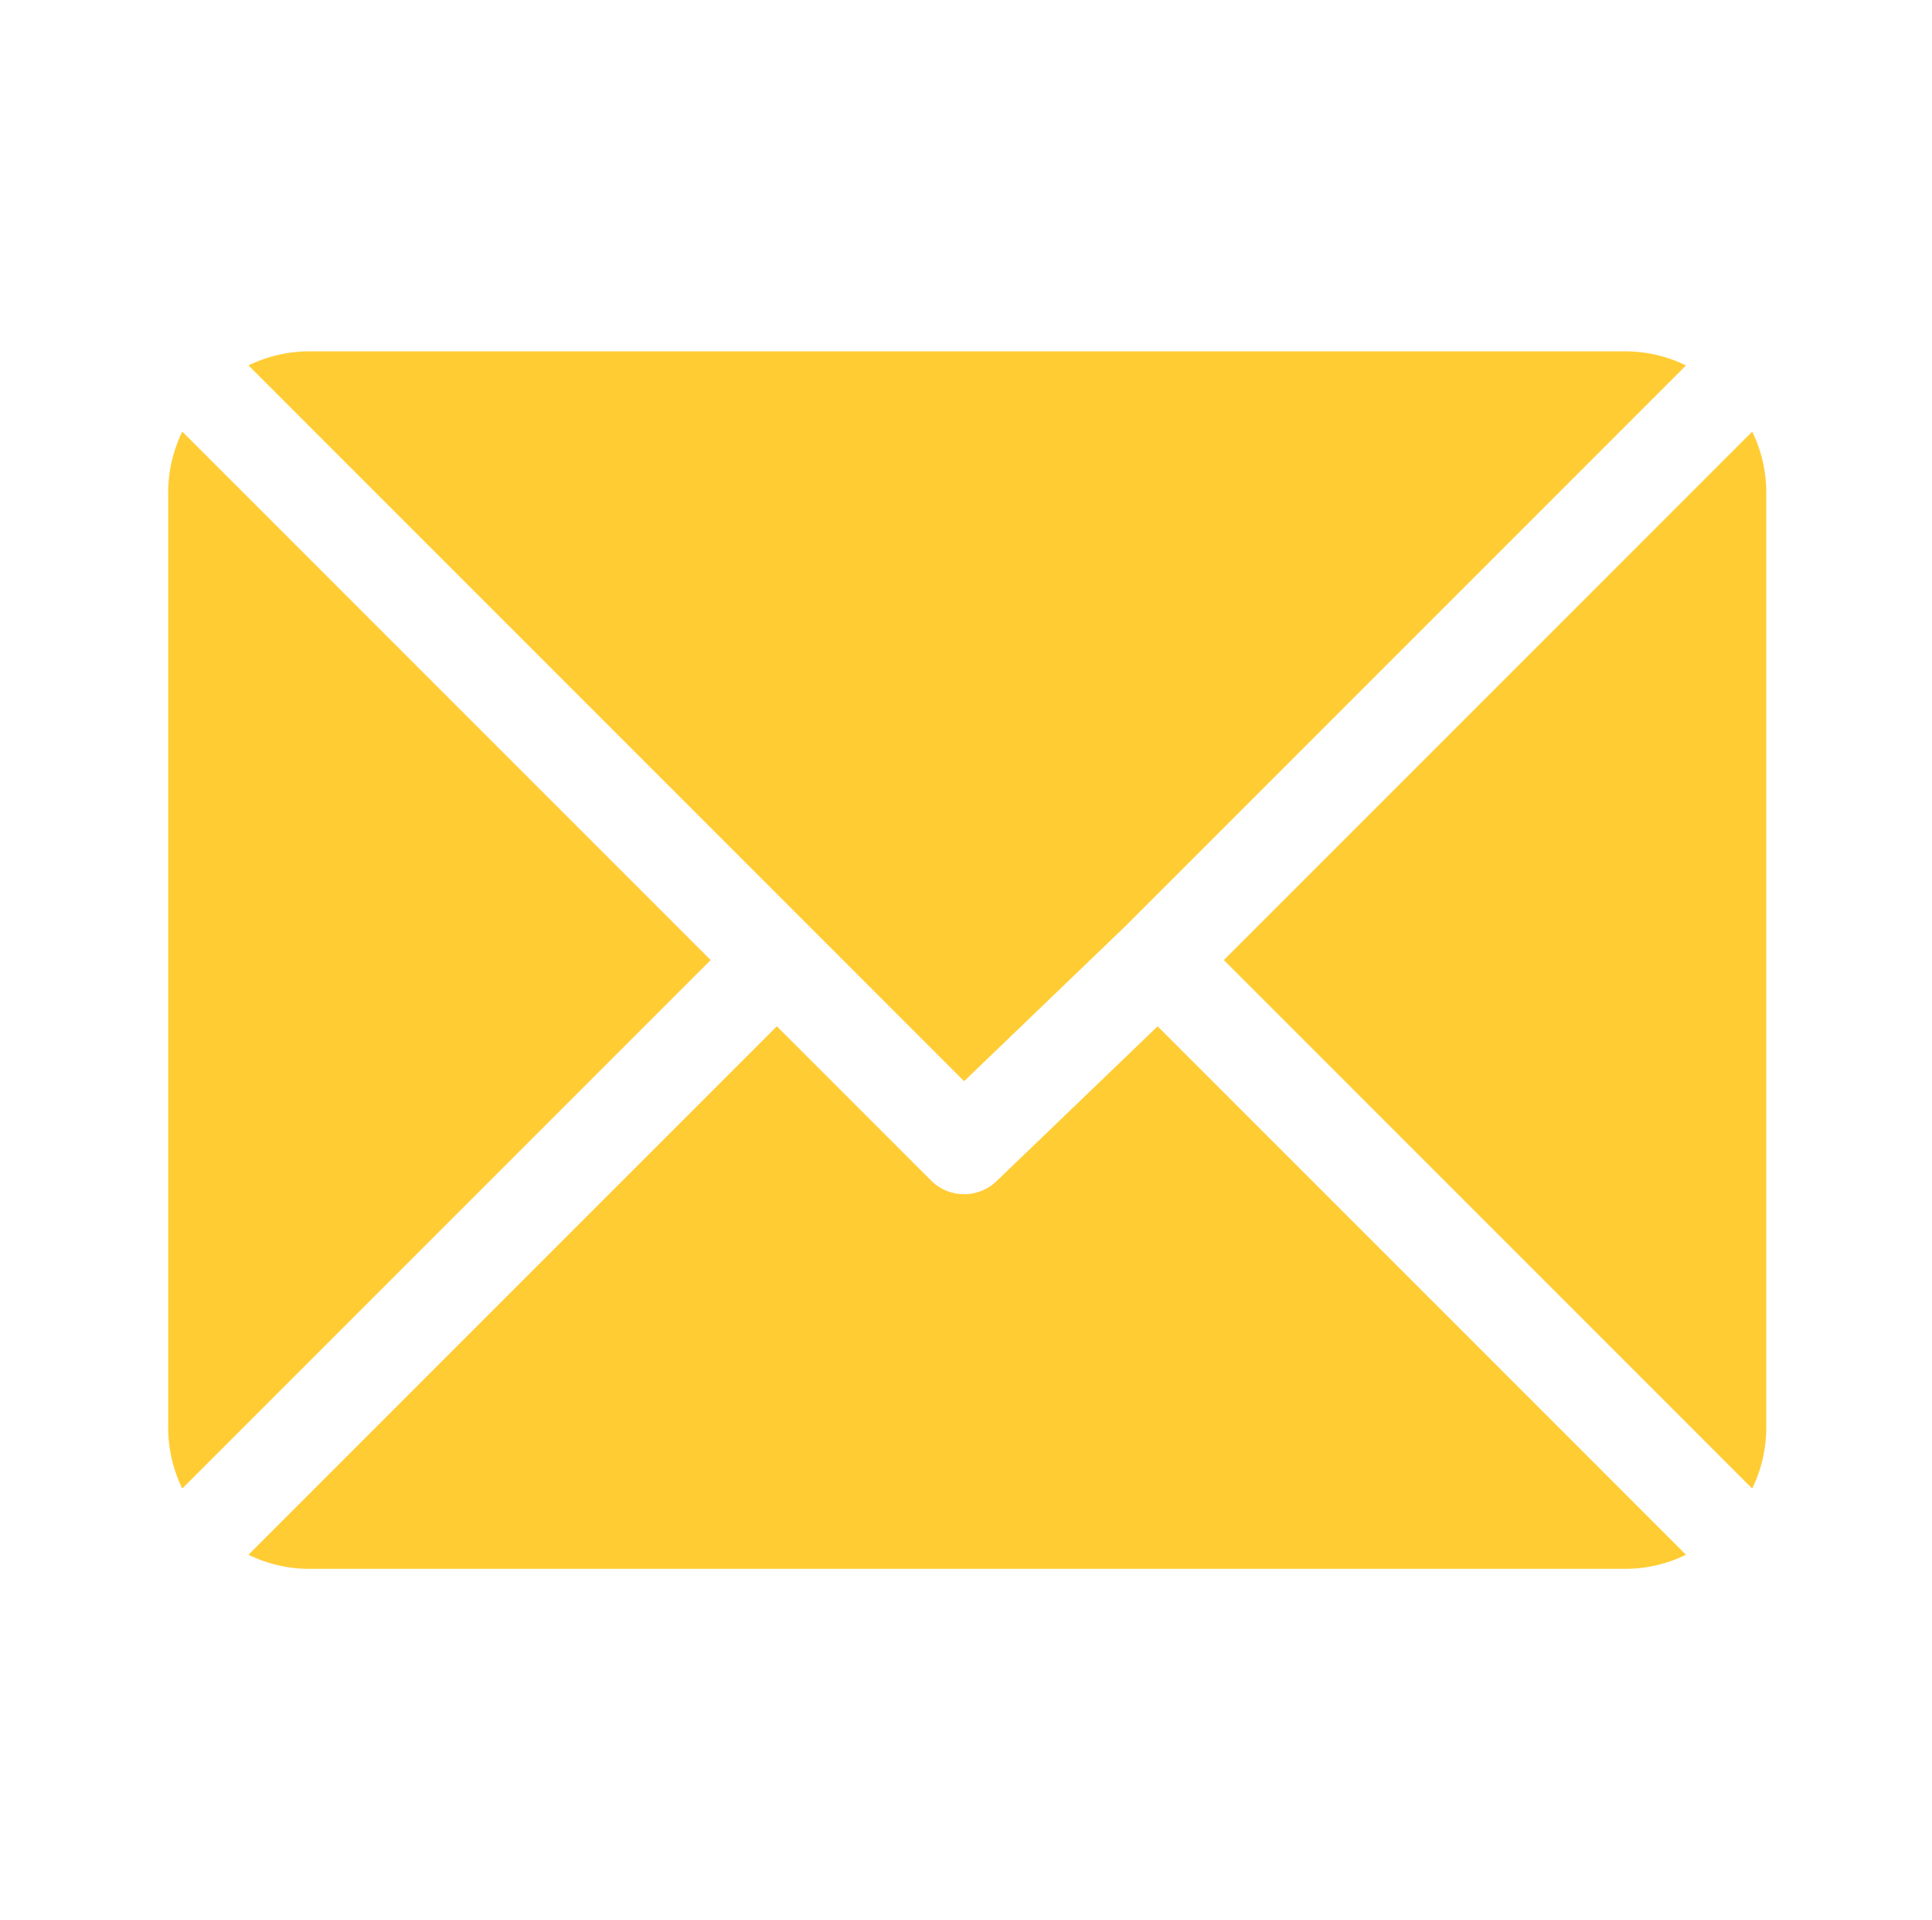 <svg xmlns="http://www.w3.org/2000/svg" xmlns:xlink="http://www.w3.org/1999/xlink" width="781" height="776" viewBox="0 0 781 776">
  <defs>
    <clipPath id="clip-custom_14">
      <rect width="781" height="776"/>
    </clipPath>
  </defs>
  <g id="custom_14" data-name="custom – 14" clip-path="url(#clip-custom_14)">
    <g id="email" transform="translate(68 81)">
      <g id="Group_14" data-name="Group 14" transform="translate(32.453 61)">
        <g id="Group_13" data-name="Group 13">
          <path id="Path_69" data-name="Path 69" d="M582.491,61H50.046a56.118,56.118,0,0,0-24.325,5.69L315.007,355.976l64.838-62.312.006-.009a.018.018,0,0,1,.006-.005L606.824,66.7A56.12,56.12,0,0,0,582.491,61Z" transform="translate(-25.721 -61)" fill="#fc3"/>
        </g>
      </g>
      <g id="Group_16" data-name="Group 16" transform="translate(426.73 93.461)">
        <g id="Group_15" data-name="Group 15">
          <path id="Path_70" data-name="Path 70" d="M551.8,86.728,338.213,300.3l213.58,213.58a56.116,56.116,0,0,0,5.69-24.325V111.044A56.118,56.118,0,0,0,551.8,86.728Z" transform="translate(-338.213 -86.728)" fill="#fc3"/>
        </g>
      </g>
      <g id="Group_18" data-name="Group 18" transform="translate(0 93.453)">
        <g id="Group_17" data-name="Group 17">
          <path id="Path_71" data-name="Path 71" d="M5.69,86.721A56.118,56.118,0,0,0,0,111.046V489.561A56.13,56.13,0,0,0,5.685,513.88L219.273,300.3Z" transform="translate(0 -86.721)" fill="#fc3"/>
        </g>
      </g>
      <g id="Group_20" data-name="Group 20" transform="translate(32.444 333.797)">
        <g id="Group_19" data-name="Group 19">
          <path id="Path_72" data-name="Path 72" d="M393.238,277.214l-64.847,62.32a18.916,18.916,0,0,1-26.761,0l-62.324-62.323L25.714,490.788a56.119,56.119,0,0,0,24.334,5.7H582.493a56.117,56.117,0,0,0,24.325-5.69Z" transform="translate(-25.714 -277.211)" fill="#fc3"/>
        </g>
      </g>
    </g>
  </g>
</svg>
